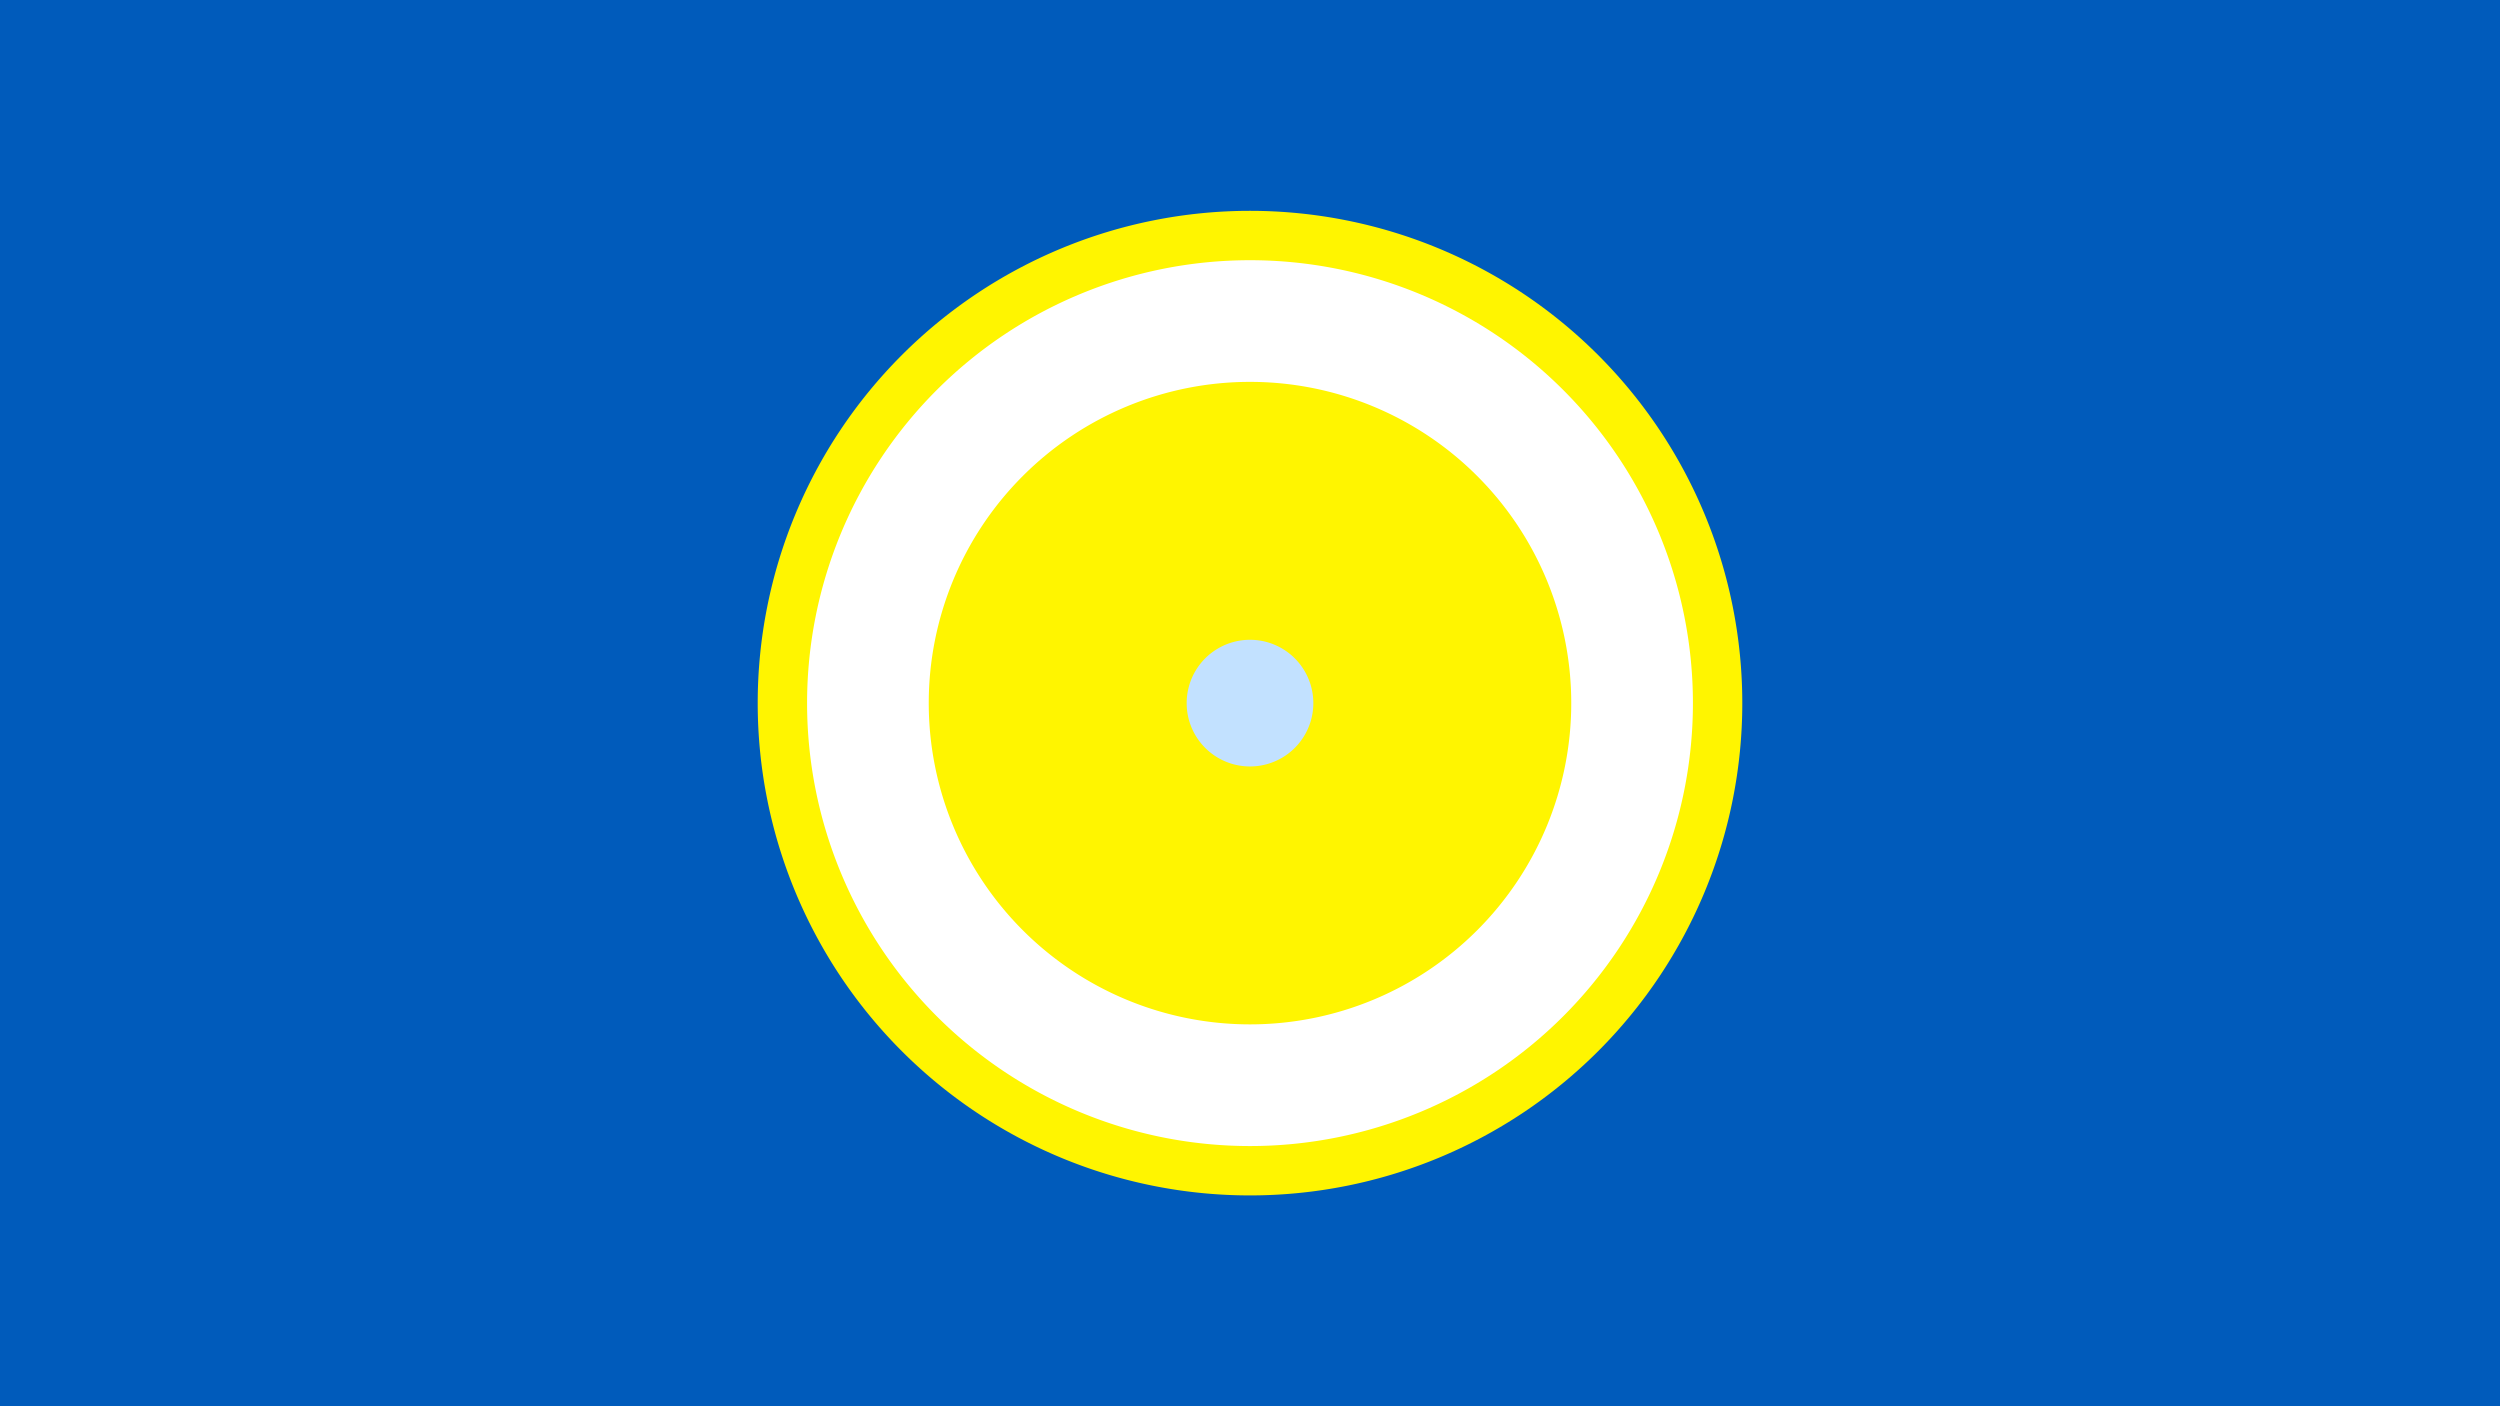<svg width="1200" height="675" viewBox="-500 -500 1200 675" xmlns="http://www.w3.org/2000/svg"><title>19735-10409944445</title><path d="M-500-500h1200v675h-1200z" fill="#005bbb"/><path d="M336.3-162.5a236.3 236.3 0 1 1-472.6 0 236.3 236.3 0 1 1 472.6 0z" fill="#fff500"/><path d="M312.6-162.5a212.6 212.6 0 1 1-425.2 0 212.6 212.6 0 1 1 425.2 0z m-366.8 0a154.2 154.2 0 1 0 308.4 0 154.2 154.2 0 1 0-308.4 0z" fill="#fff"/><path d="M130.4-162.5a30.4 30.4 0 1 1-60.8 0 30.4 30.4 0 1 1 60.8 0z" fill="#c2e1ff"/></svg>